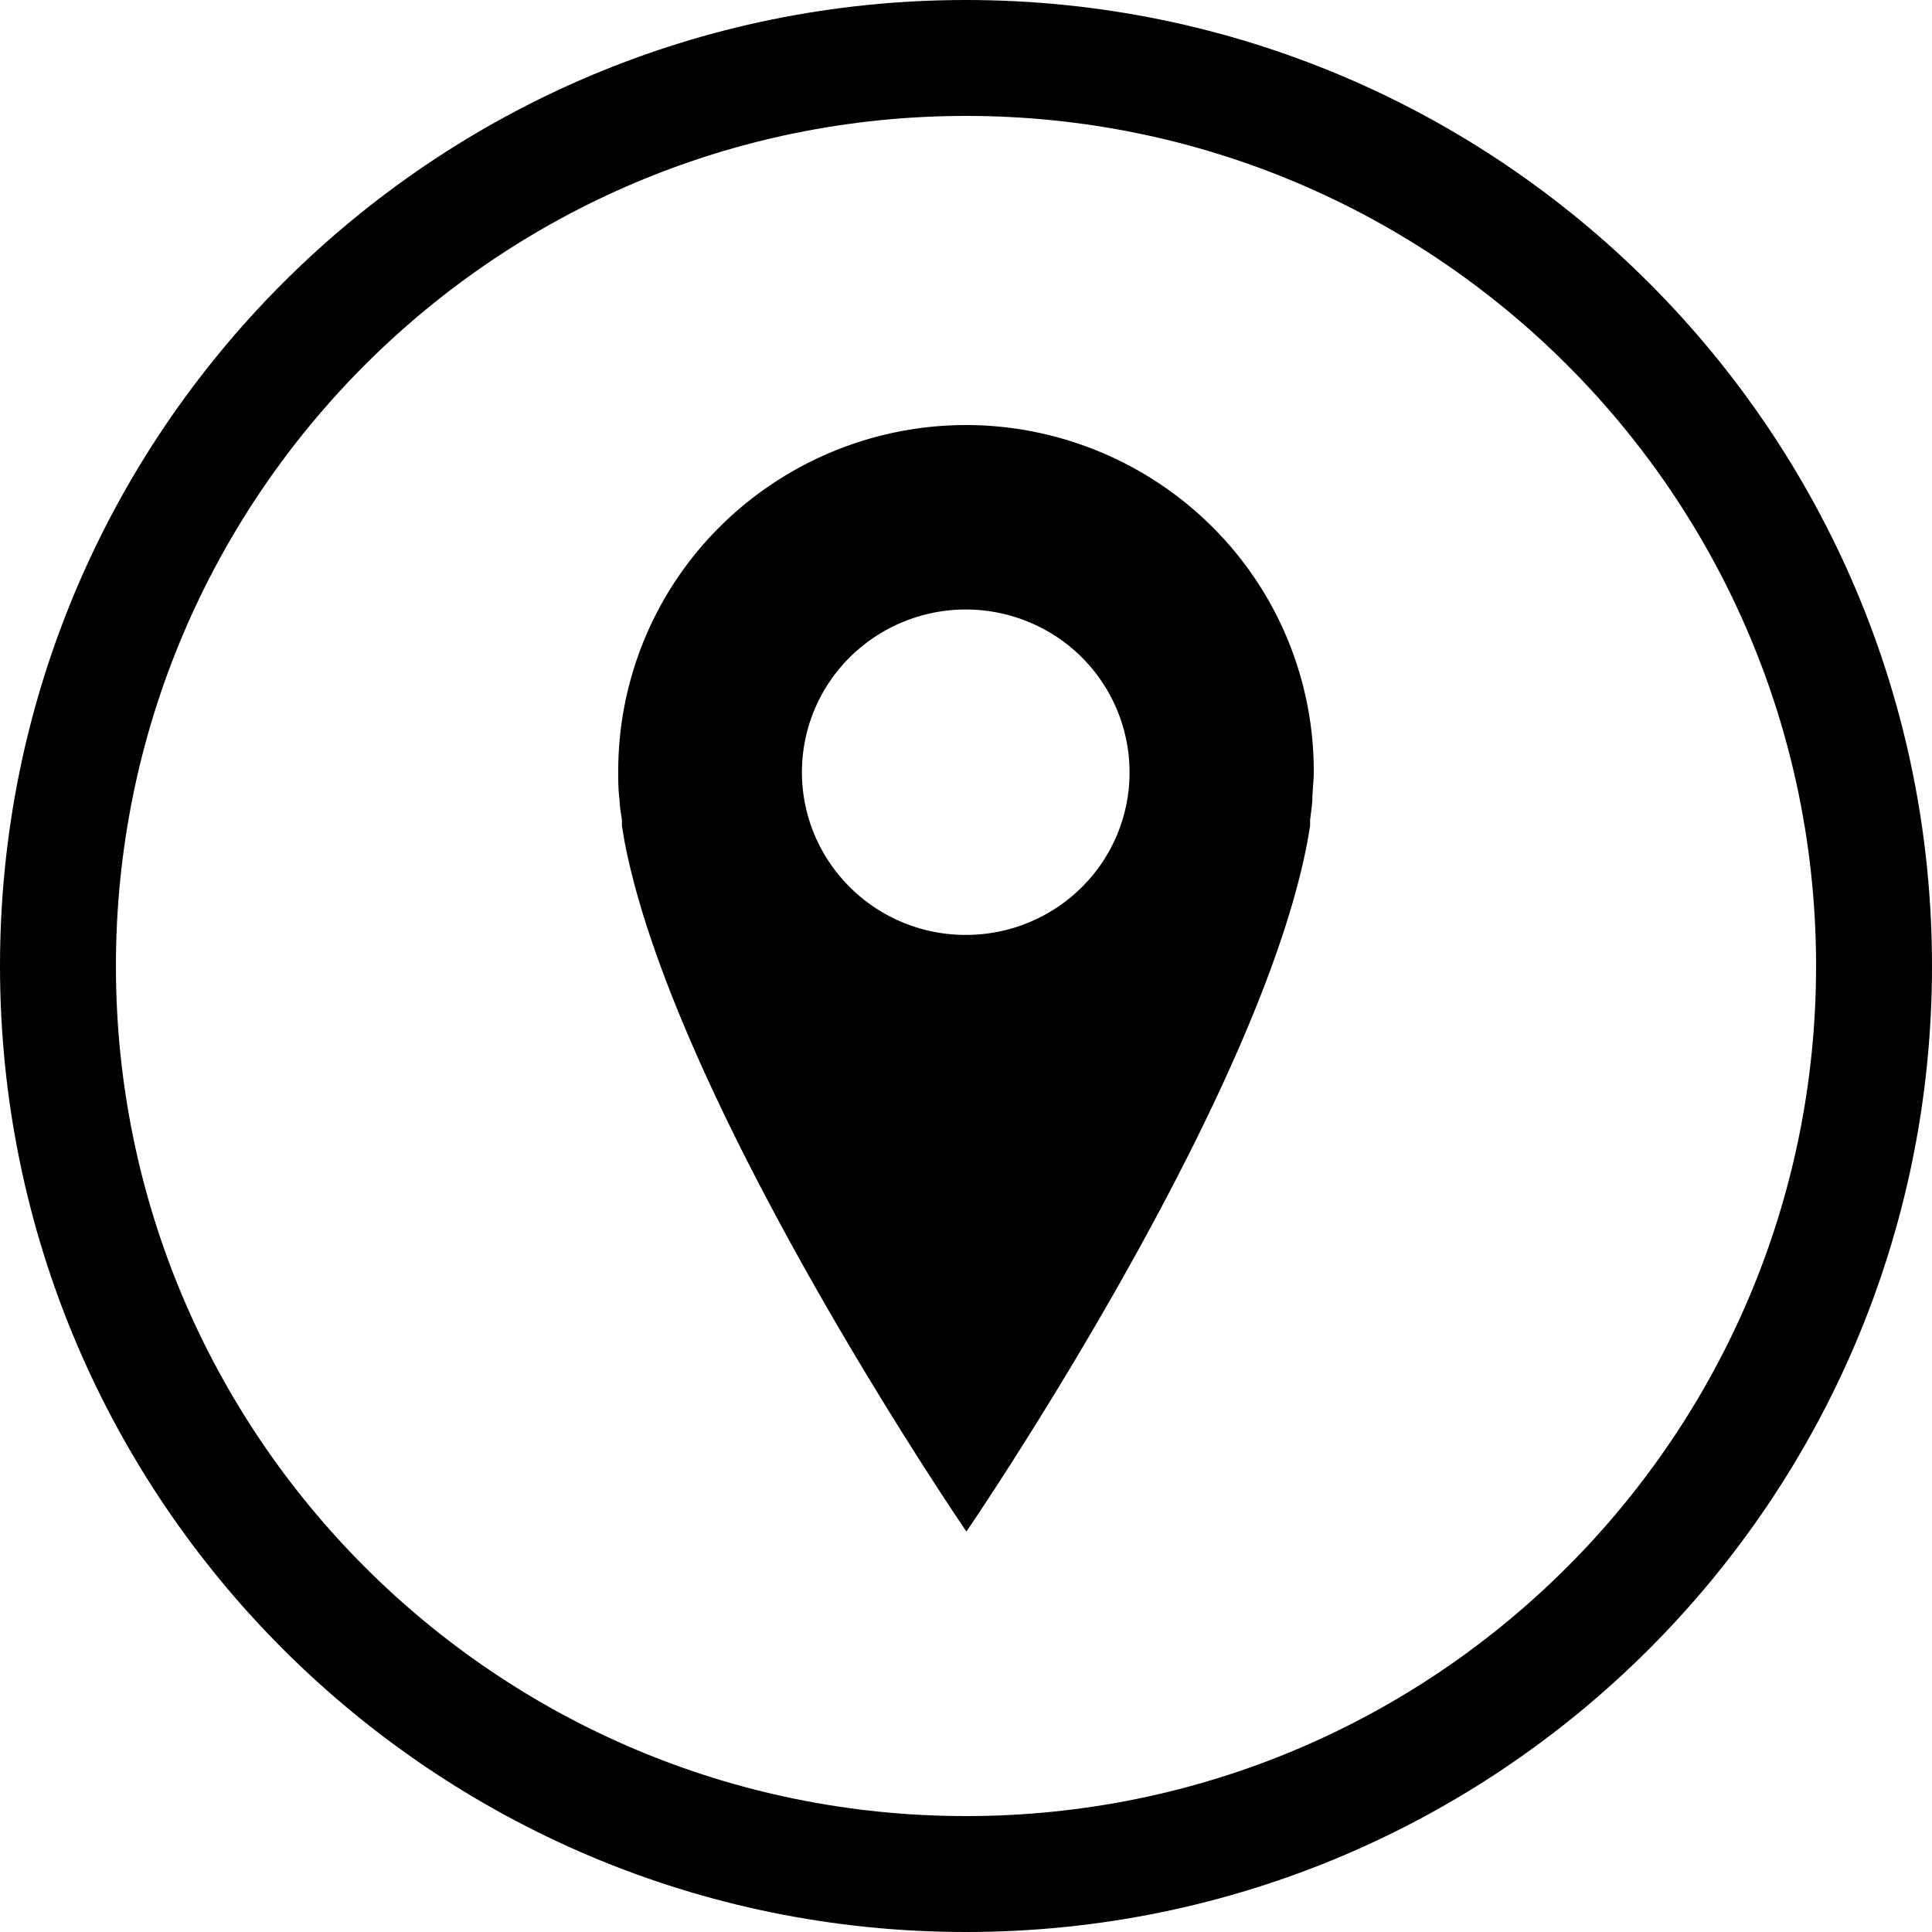 <svg width="50" height="50" viewBox="0 0 50 50" xmlns="http://www.w3.org/2000/svg"><g fill="#000" fill-rule="evenodd"><path d="M25 3C12.85 3 3 12.85 3 25s9.85 22 22 22 22-9.85 22-22S37.15 3 25 3zm0-3C11.193 0 0 11.193 0 25s11.193 25 25 25c13.806 0 25-11.193 25-25S38.806 0 25 0z"/><path d="M25.011 11a9.043 9.043 0 0 0-6.384 2.634A8.917 8.917 0 0 0 16 19.984c0 .233 0 .475.036.726 0 .17.036.34.059.51v.156c.031.18.058.358.094.533 1.379 6.854 8.822 17.727 8.822 17.727s7.444-10.873 8.8-17.727c.036-.175.063-.354.094-.533v-.156c.023-.17.045-.34.059-.51 0-.251.036-.493.036-.725a8.917 8.917 0 0 0-2.619-6.343A9.043 9.043 0 0 0 25.011 11zm0 13.195a4.24 4.24 0 0 1-3.93-2.587 4.19 4.19 0 0 1 .908-4.594 4.261 4.261 0 0 1 4.623-.921 4.21 4.21 0 0 1 2.621 3.892A4.187 4.187 0 0 1 28 22.958a4.246 4.246 0 0 1-2.989 1.237z" fill-rule="nonzero"/></g></svg>